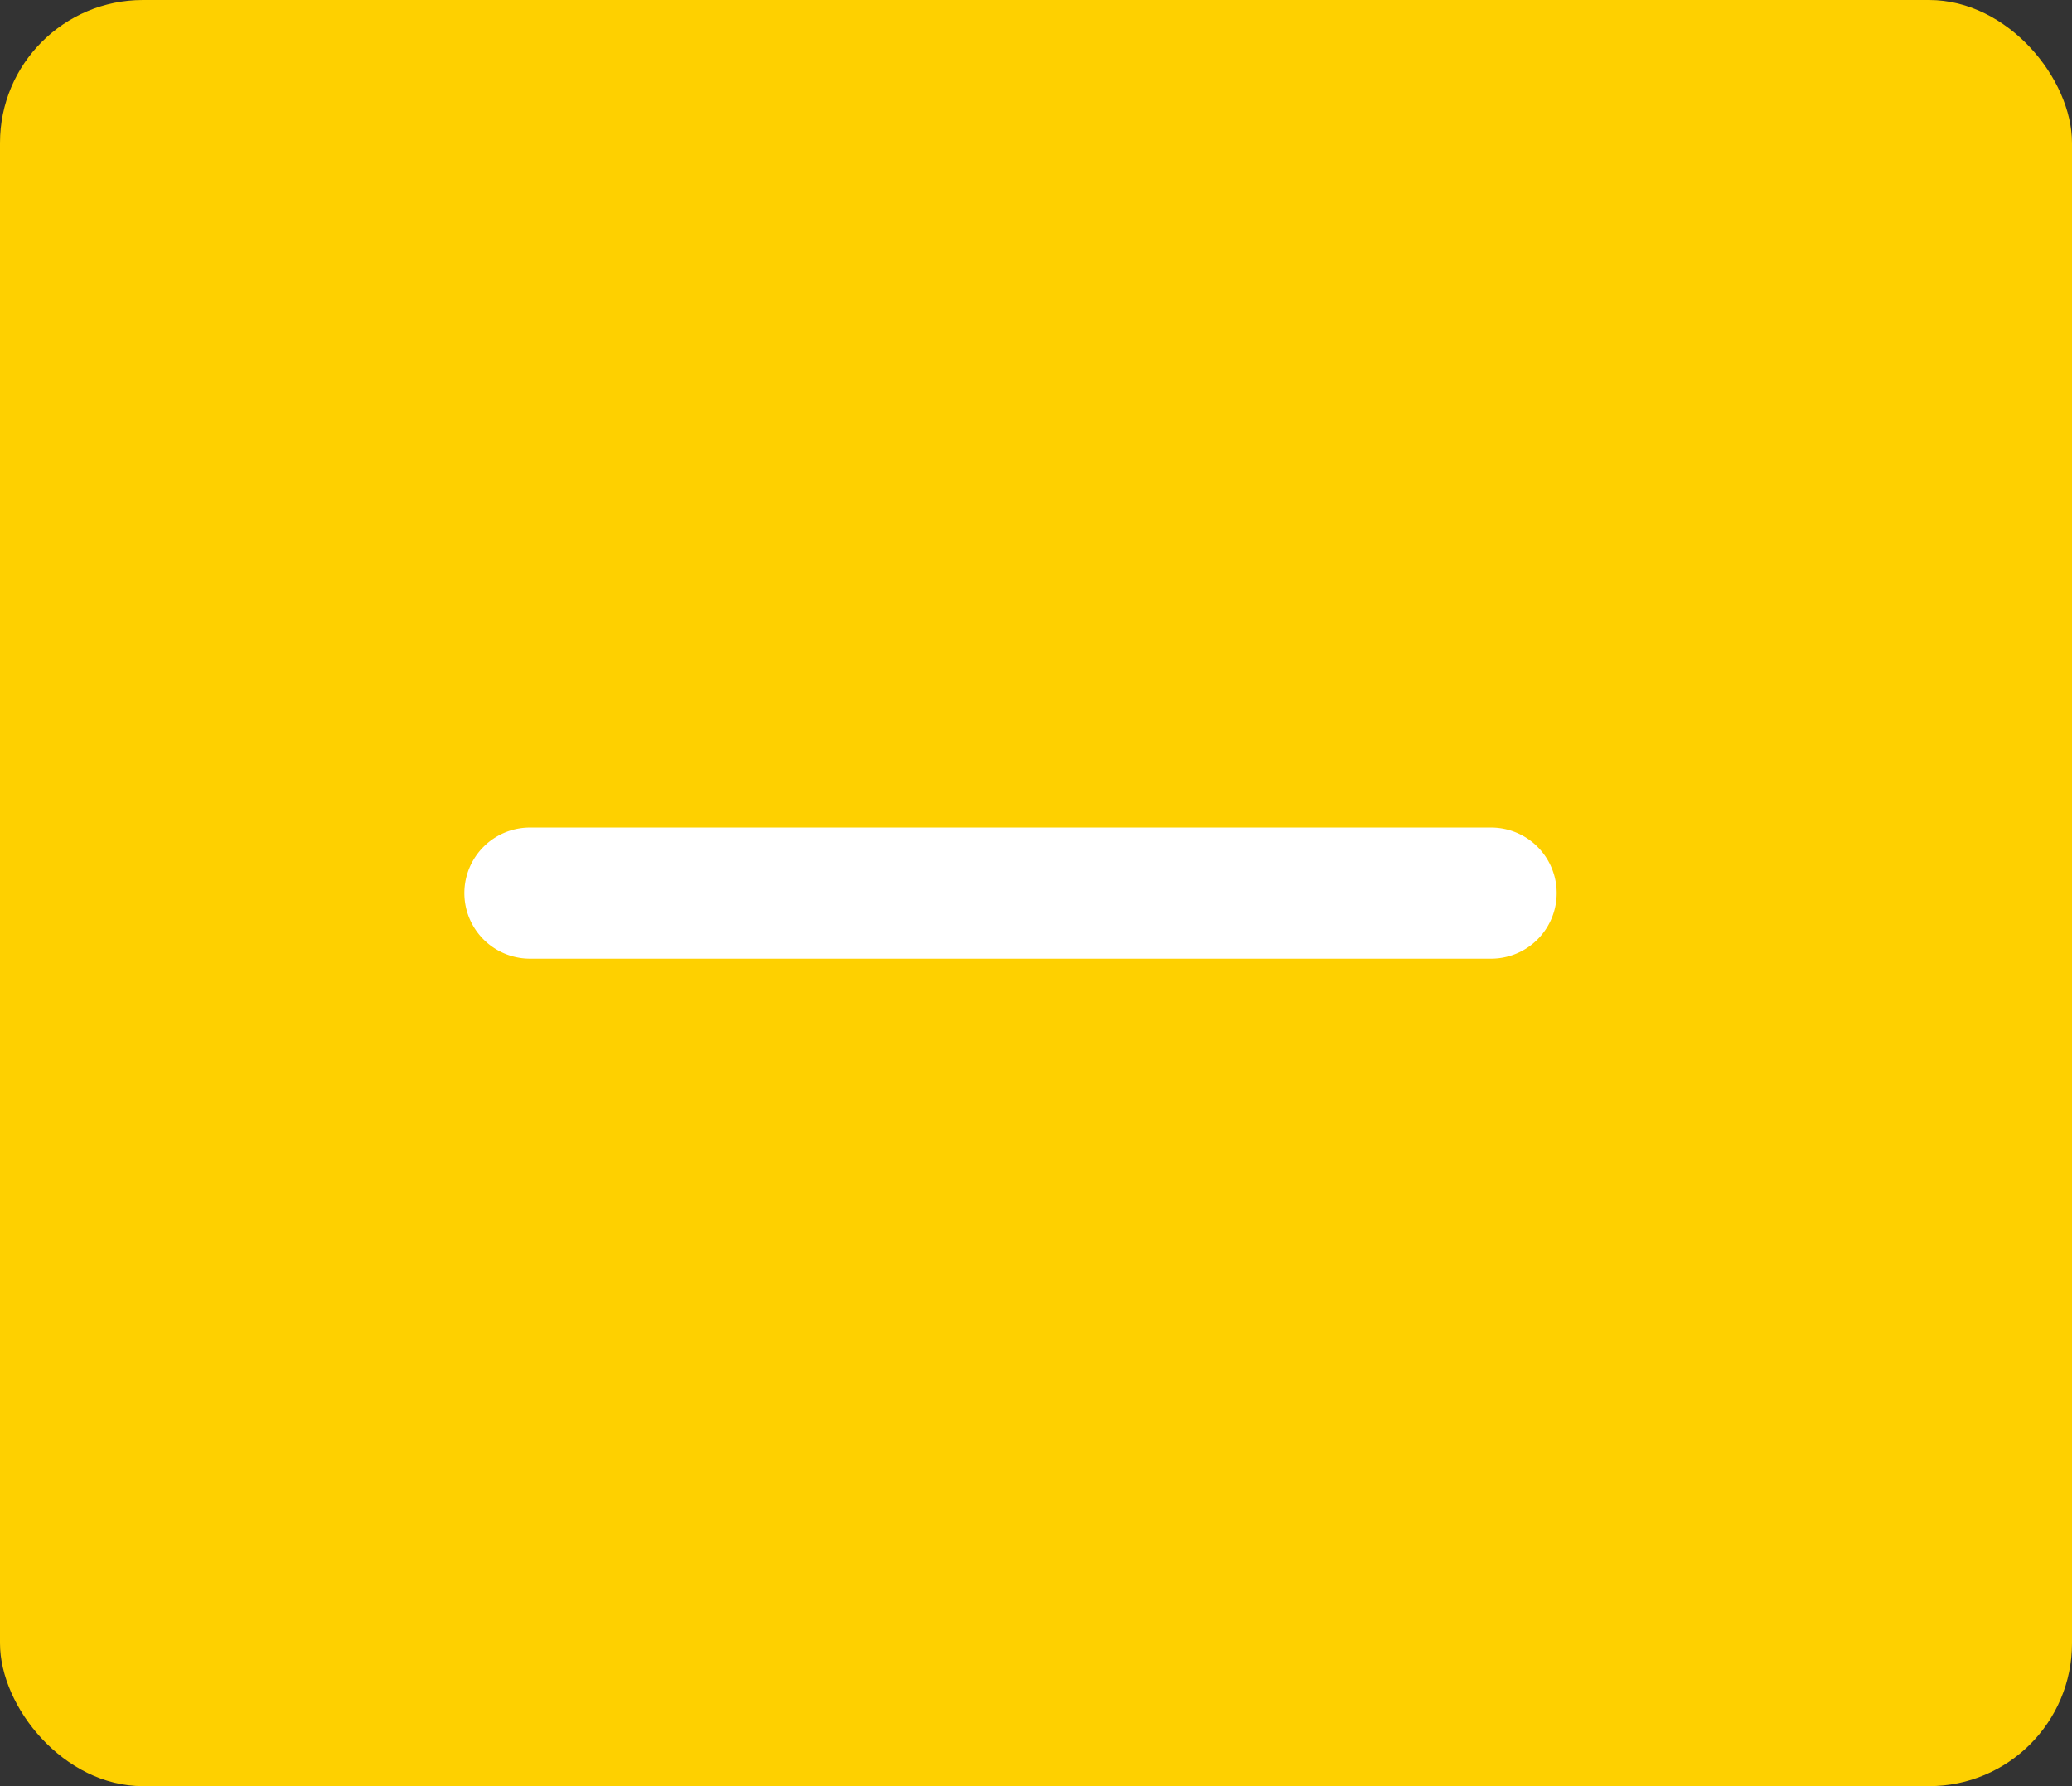<svg xmlns="http://www.w3.org/2000/svg" width="29" height="25" viewBox="0 0 29 25">
  <rect x="0" y="0" width="29" height="25" fill="#333333" stroke="none"/>
  <g id="Job_Count_1" data-name="Job Count 1" transform="translate(-1)">
    <rect id="Rectangle_126" data-name="Rectangle 126" width="29" height="25" rx="2" transform="translate(1)" fill="#fed000"/>
    <g id="minus-sign" transform="translate(7.5 -42.009)">
      <g id="Group_340" data-name="Group 340" transform="translate(0 53.592)">
        <path id="Path_425" data-name="Path 425" d="M.917,55.427H14.37a.917.917,0,0,0,0-1.835H.917a.917.917,0,0,0,0,1.835Z" transform="translate(0 -53.592)" fill="#fff"/>
      </g>
    </g>
  </g>
</svg>
